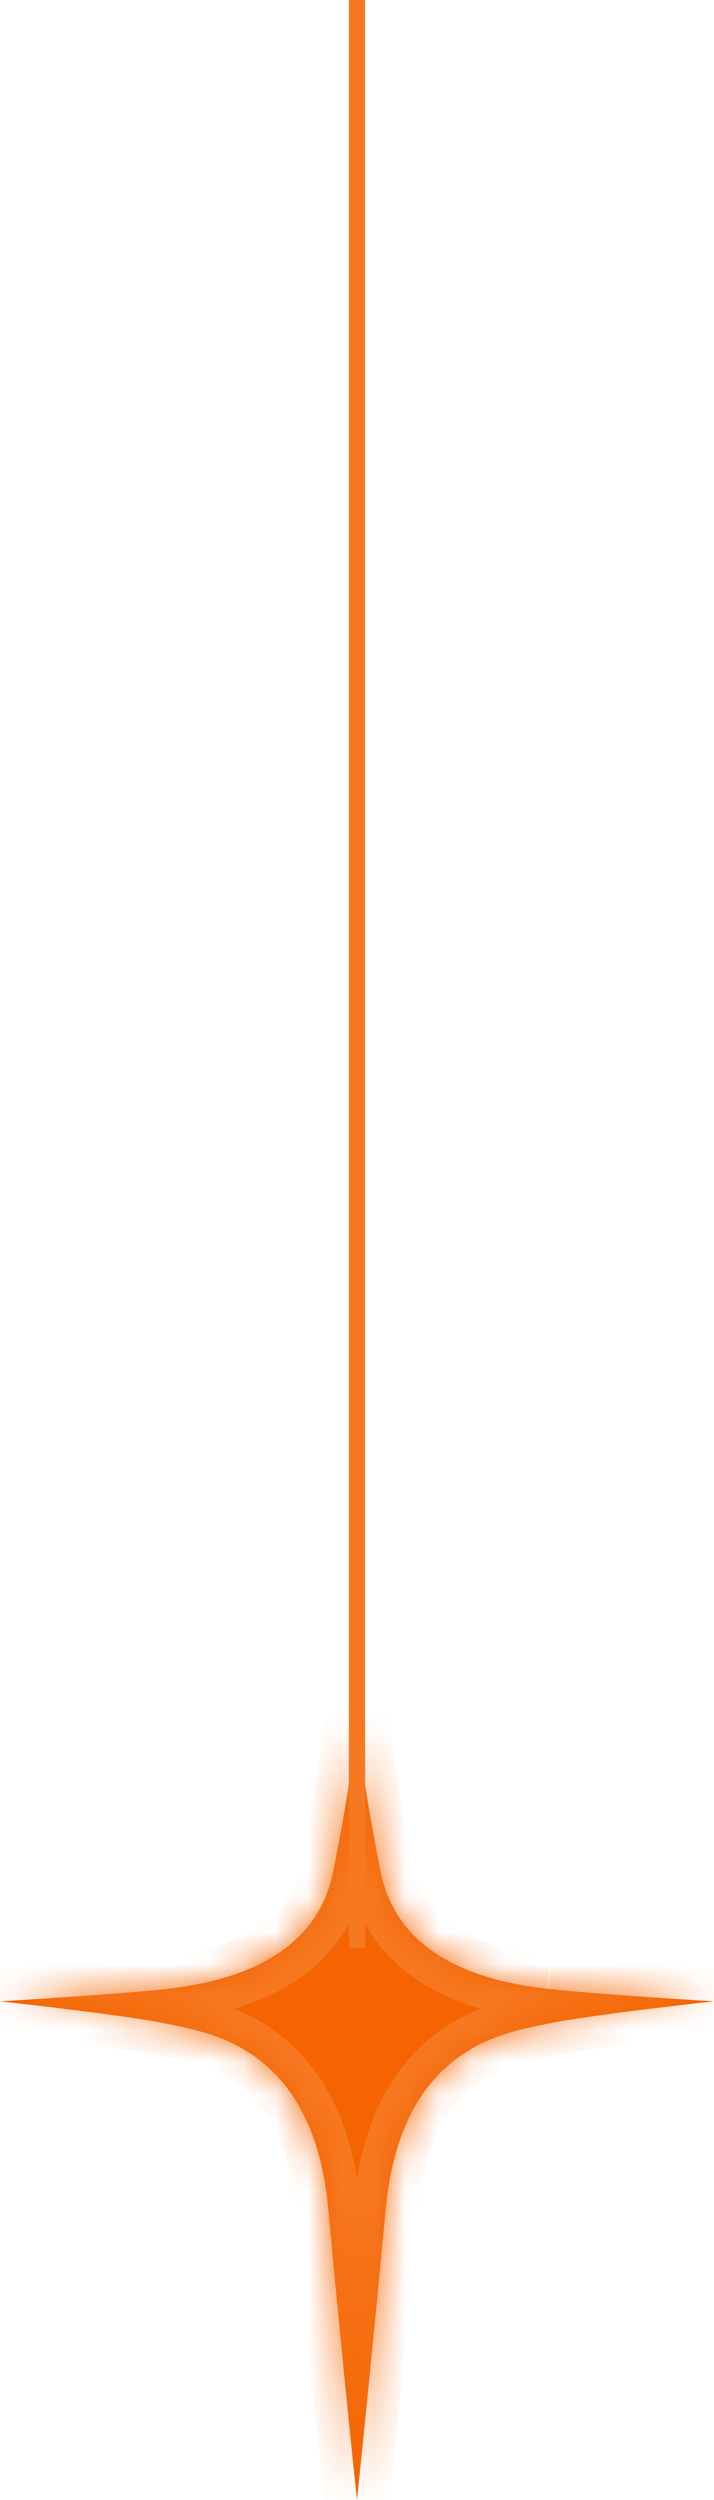 <svg width="22" height="77" viewBox="0 0 22 77" fill="none" xmlns="http://www.w3.org/2000/svg">
<mask id="path-1-inside-1_156_15" fill="white">
<path d="M16.865 61.253C15.559 61.103 12.328 60.617 11.73 57.66C11.133 54.686 11 53 11 53C11 53 10.867 54.686 10.259 57.669C9.661 60.626 6.43 61.103 5.124 61.262C3.818 61.412 0 61.641 0 61.641C0 61.641 3.818 62.056 5.124 62.33C6.43 62.603 9.65 63.018 10.115 68.041C10.602 73.319 11 77 11 77C11 77 11.387 73.319 11.885 68.041C12.35 63.027 15.57 62.603 16.876 62.33C18.182 62.056 22 61.641 22 61.641C22 61.641 18.182 61.412 16.876 61.253"/>
</mask>
<path d="M16.865 61.253C15.559 61.103 12.328 60.617 11.73 57.66C11.133 54.686 11 53 11 53C11 53 10.867 54.686 10.259 57.669C9.661 60.626 6.43 61.103 5.124 61.262C3.818 61.412 0 61.641 0 61.641C0 61.641 3.818 62.056 5.124 62.33C6.43 62.603 9.65 63.018 10.115 68.041C10.602 73.319 11 77 11 77C11 77 11.387 73.319 11.885 68.041C12.35 63.027 15.57 62.603 16.876 62.33C18.182 62.056 22 61.641 22 61.641C22 61.641 18.182 61.412 16.876 61.253" fill="#F56400"/>
<path d="M11.73 57.66L10.75 57.858L10.75 57.859L11.73 57.66ZM11 53L11.997 52.922L10.003 52.922L11 53ZM10.259 57.669L9.279 57.469L9.278 57.471L10.259 57.669ZM5.124 61.262L5.238 62.255L5.245 62.255L5.124 61.262ZM0 61.641L-0.06 60.643L-0.108 62.636L0 61.641ZM10.115 68.041L11.111 67.949L11.11 67.949L10.115 68.041ZM11 77L10.006 77.108L11.995 77.105L11 77ZM11.885 68.041L12.881 68.135L12.881 68.133L11.885 68.041ZM22 61.641L22.108 62.636L22.06 60.643L22 61.641ZM16.979 60.26C16.344 60.187 15.354 60.041 14.47 59.611C13.616 59.194 12.93 58.55 12.711 57.462L10.75 57.859C11.128 59.728 12.357 60.805 13.594 61.408C14.802 61.997 16.081 62.169 16.751 62.246L16.979 60.26ZM12.711 57.464C12.416 55.998 12.237 54.854 12.132 54.08C12.079 53.693 12.045 53.399 12.024 53.204C12.014 53.106 12.007 53.034 12.003 52.986C12 52.962 11.999 52.945 11.998 52.934C11.998 52.929 11.997 52.925 11.997 52.923C11.997 52.922 11.997 52.921 11.997 52.921C11.997 52.921 11.997 52.921 11.997 52.921C11.997 52.921 11.997 52.921 11.997 52.921C11.997 52.921 11.997 52.921 11.997 52.921C11.997 52.921 11.997 52.922 11 53C10.003 53.078 10.003 53.079 10.003 53.079C10.003 53.079 10.003 53.079 10.003 53.079C10.003 53.079 10.003 53.079 10.003 53.08C10.003 53.08 10.003 53.081 10.003 53.081C10.003 53.083 10.004 53.085 10.004 53.087C10.004 53.091 10.005 53.097 10.005 53.105C10.007 53.12 10.008 53.142 10.011 53.17C10.016 53.227 10.024 53.309 10.036 53.416C10.059 53.63 10.095 53.943 10.15 54.35C10.261 55.163 10.447 56.349 10.75 57.858L12.711 57.464ZM11 53C10.003 52.922 10.003 52.921 10.003 52.921C10.003 52.921 10.003 52.921 10.003 52.921C10.003 52.921 10.003 52.921 10.003 52.921C10.003 52.921 10.003 52.921 10.003 52.921C10.003 52.921 10.003 52.922 10.003 52.923C10.003 52.925 10.002 52.929 10.002 52.934C10.001 52.945 10 52.962 9.997 52.986C9.993 53.033 9.986 53.106 9.975 53.203C9.955 53.398 9.92 53.693 9.867 54.08C9.76 54.854 9.579 56 9.279 57.469L11.238 57.869C11.547 56.355 11.736 55.167 11.848 54.352C11.904 53.945 11.941 53.631 11.964 53.417C11.976 53.31 11.984 53.227 11.989 53.171C11.992 53.142 11.993 53.12 11.995 53.105C11.995 53.097 11.996 53.091 11.996 53.087C11.996 53.085 11.997 53.083 11.997 53.081C11.997 53.081 11.997 53.08 11.997 53.08C11.997 53.079 11.997 53.079 11.997 53.079C11.997 53.079 11.997 53.079 11.997 53.079C11.997 53.079 11.997 53.078 11 53ZM9.278 57.471C9.059 58.559 8.374 59.2 7.519 59.616C6.635 60.046 5.645 60.191 5.003 60.269L5.245 62.255C5.908 62.174 7.187 62.001 8.394 61.414C9.631 60.813 10.861 59.737 11.239 57.867L9.278 57.471ZM5.01 60.268C4.384 60.34 3.128 60.434 2.004 60.51C1.448 60.548 0.931 60.581 0.554 60.605C0.365 60.617 0.212 60.627 0.105 60.633C0.052 60.636 0.011 60.639 -0.017 60.641C-0.031 60.642 -0.042 60.642 -0.049 60.643C-0.053 60.643 -0.056 60.643 -0.057 60.643C-0.058 60.643 -0.059 60.643 -0.059 60.643C-0.06 60.643 -0.06 60.643 -0.06 60.643C-0.06 60.643 -0.06 60.643 -0.06 60.643C-0.06 60.643 -0.06 60.643 0 61.641C0.06 62.64 0.06 62.64 0.06 62.64C0.06 62.64 0.06 62.64 0.06 62.64C0.06 62.64 0.061 62.64 0.061 62.64C0.061 62.639 0.062 62.639 0.063 62.639C0.065 62.639 0.068 62.639 0.071 62.639C0.079 62.639 0.09 62.638 0.104 62.637C0.132 62.635 0.174 62.633 0.228 62.629C0.335 62.623 0.49 62.613 0.68 62.601C1.059 62.577 1.579 62.544 2.14 62.506C3.252 62.43 4.557 62.334 5.238 62.255L5.01 60.268ZM0 61.641C-0.108 62.636 -0.108 62.636 -0.108 62.636C-0.108 62.636 -0.108 62.636 -0.108 62.636C-0.108 62.636 -0.108 62.636 -0.107 62.636C-0.107 62.636 -0.106 62.636 -0.106 62.636C-0.104 62.636 -0.101 62.636 -0.098 62.637C-0.09 62.638 -0.08 62.639 -0.066 62.64C-0.038 62.643 0.003 62.648 0.056 62.654C0.162 62.665 0.316 62.683 0.504 62.704C0.88 62.747 1.395 62.807 1.95 62.876C3.078 63.015 4.315 63.182 4.919 63.309L5.329 61.351C4.627 61.204 3.302 61.027 2.195 60.891C1.632 60.821 1.111 60.76 0.73 60.717C0.54 60.695 0.385 60.678 0.277 60.666C0.223 60.66 0.181 60.655 0.152 60.652C0.138 60.651 0.127 60.649 0.12 60.648C0.116 60.648 0.113 60.648 0.111 60.648C0.11 60.648 0.109 60.647 0.109 60.647C0.109 60.647 0.108 60.647 0.108 60.647C0.108 60.647 0.108 60.647 0.108 60.647C0.108 60.647 0.108 60.647 0 61.641ZM4.919 63.309C5.628 63.457 6.521 63.597 7.337 64.206C8.098 64.774 8.908 65.853 9.119 68.133L11.11 67.949C10.857 65.206 9.824 63.566 8.533 62.603C7.296 61.68 5.926 61.476 5.329 61.351L4.919 63.309ZM9.119 68.133C9.363 70.775 9.584 73.018 9.745 74.601C9.825 75.392 9.891 76.018 9.936 76.447C9.958 76.661 9.976 76.826 9.988 76.938C9.994 76.993 9.998 77.036 10.001 77.064C10.003 77.079 10.004 77.089 10.005 77.097C10.005 77.1 10.005 77.103 10.005 77.105C10.006 77.106 10.006 77.106 10.006 77.107C10.006 77.107 10.006 77.107 10.006 77.107C10.006 77.108 10.006 77.108 10.006 77.108C10.006 77.108 10.006 77.108 11 77C11.994 76.892 11.994 76.892 11.994 76.892C11.994 76.892 11.994 76.892 11.994 76.892C11.994 76.892 11.994 76.892 11.994 76.892C11.994 76.891 11.994 76.891 11.994 76.89C11.994 76.888 11.993 76.885 11.993 76.882C11.992 76.875 11.991 76.865 11.99 76.85C11.987 76.823 11.982 76.781 11.976 76.725C11.964 76.615 11.947 76.451 11.925 76.238C11.88 75.811 11.815 75.188 11.735 74.399C11.575 72.821 11.354 70.585 11.111 67.949L9.119 68.133ZM11 77C11.995 77.105 11.995 77.105 11.995 77.105C11.995 77.105 11.995 77.105 11.995 77.105C11.995 77.104 11.995 77.104 11.995 77.104C11.995 77.103 11.995 77.103 11.995 77.102C11.995 77.1 11.995 77.097 11.996 77.094C11.996 77.087 11.998 77.076 11.999 77.061C12.002 77.033 12.006 76.991 12.012 76.935C12.024 76.824 12.041 76.659 12.063 76.445C12.107 76.017 12.171 75.391 12.251 74.6C12.41 73.018 12.632 70.776 12.881 68.135L10.89 67.947C10.641 70.584 10.42 72.821 10.261 74.4C10.181 75.189 10.118 75.813 10.074 76.24C10.052 76.453 10.034 76.617 10.023 76.728C10.017 76.783 10.013 76.825 10.01 76.853C10.008 76.867 10.007 76.878 10.007 76.885C10.006 76.888 10.006 76.891 10.006 76.893C10.006 76.894 10.006 76.894 10.006 76.895C10.005 76.895 10.005 76.895 10.005 76.895C10.005 76.895 10.005 76.895 10.005 76.895C10.005 76.895 10.005 76.895 11 77ZM12.881 68.133C13.092 65.858 13.902 64.778 14.664 64.209C15.48 63.599 16.375 63.457 17.081 63.309L16.671 61.351C16.072 61.477 14.704 61.683 13.467 62.607C12.176 63.571 11.143 65.21 10.89 67.948L12.881 68.133ZM17.081 63.309C17.685 63.182 18.922 63.015 20.05 62.876C20.605 62.807 21.12 62.747 21.496 62.704C21.684 62.683 21.838 62.665 21.944 62.654C21.997 62.648 22.038 62.643 22.066 62.64C22.08 62.639 22.09 62.638 22.098 62.637C22.101 62.636 22.104 62.636 22.105 62.636C22.106 62.636 22.107 62.636 22.108 62.636C22.108 62.636 22.108 62.636 22.108 62.636C22.108 62.636 22.108 62.636 22.108 62.636C22.108 62.636 22.108 62.636 22 61.641C21.892 60.647 21.892 60.647 21.892 60.647C21.892 60.647 21.892 60.647 21.892 60.647C21.892 60.647 21.891 60.647 21.891 60.647C21.891 60.647 21.89 60.648 21.889 60.648C21.887 60.648 21.884 60.648 21.88 60.648C21.873 60.649 21.862 60.651 21.848 60.652C21.819 60.655 21.777 60.66 21.723 60.666C21.615 60.678 21.46 60.695 21.27 60.717C20.889 60.76 20.368 60.821 19.805 60.891C18.698 61.027 17.373 61.204 16.671 61.351L17.081 63.309ZM22 61.641C22.06 60.643 22.06 60.643 22.06 60.643C22.06 60.643 22.06 60.643 22.06 60.643C22.06 60.643 22.06 60.643 22.059 60.643C22.059 60.643 22.058 60.643 22.057 60.643C22.056 60.643 22.053 60.643 22.049 60.643C22.042 60.642 22.032 60.642 22.017 60.641C21.989 60.639 21.948 60.636 21.895 60.633C21.788 60.627 21.635 60.617 21.446 60.605C21.069 60.581 20.553 60.548 19.997 60.509C18.872 60.431 17.619 60.336 16.997 60.26L16.756 62.246C17.439 62.329 18.748 62.428 19.859 62.504C20.42 62.543 20.94 62.577 21.32 62.601C21.51 62.613 21.665 62.623 21.772 62.629C21.826 62.633 21.868 62.635 21.896 62.637C21.91 62.638 21.921 62.639 21.929 62.639C21.932 62.639 21.935 62.639 21.937 62.639C21.938 62.639 21.939 62.639 21.939 62.64C21.939 62.64 21.94 62.64 21.94 62.64C21.94 62.64 21.94 62.64 21.94 62.64C21.94 62.64 21.94 62.64 22 61.641Z" fill="#F67821" mask="url(#path-1-inside-1_156_15)"/>
<path d="M11 0L11 60" stroke="#F67821" stroke-width="0.5"/>
</svg>
